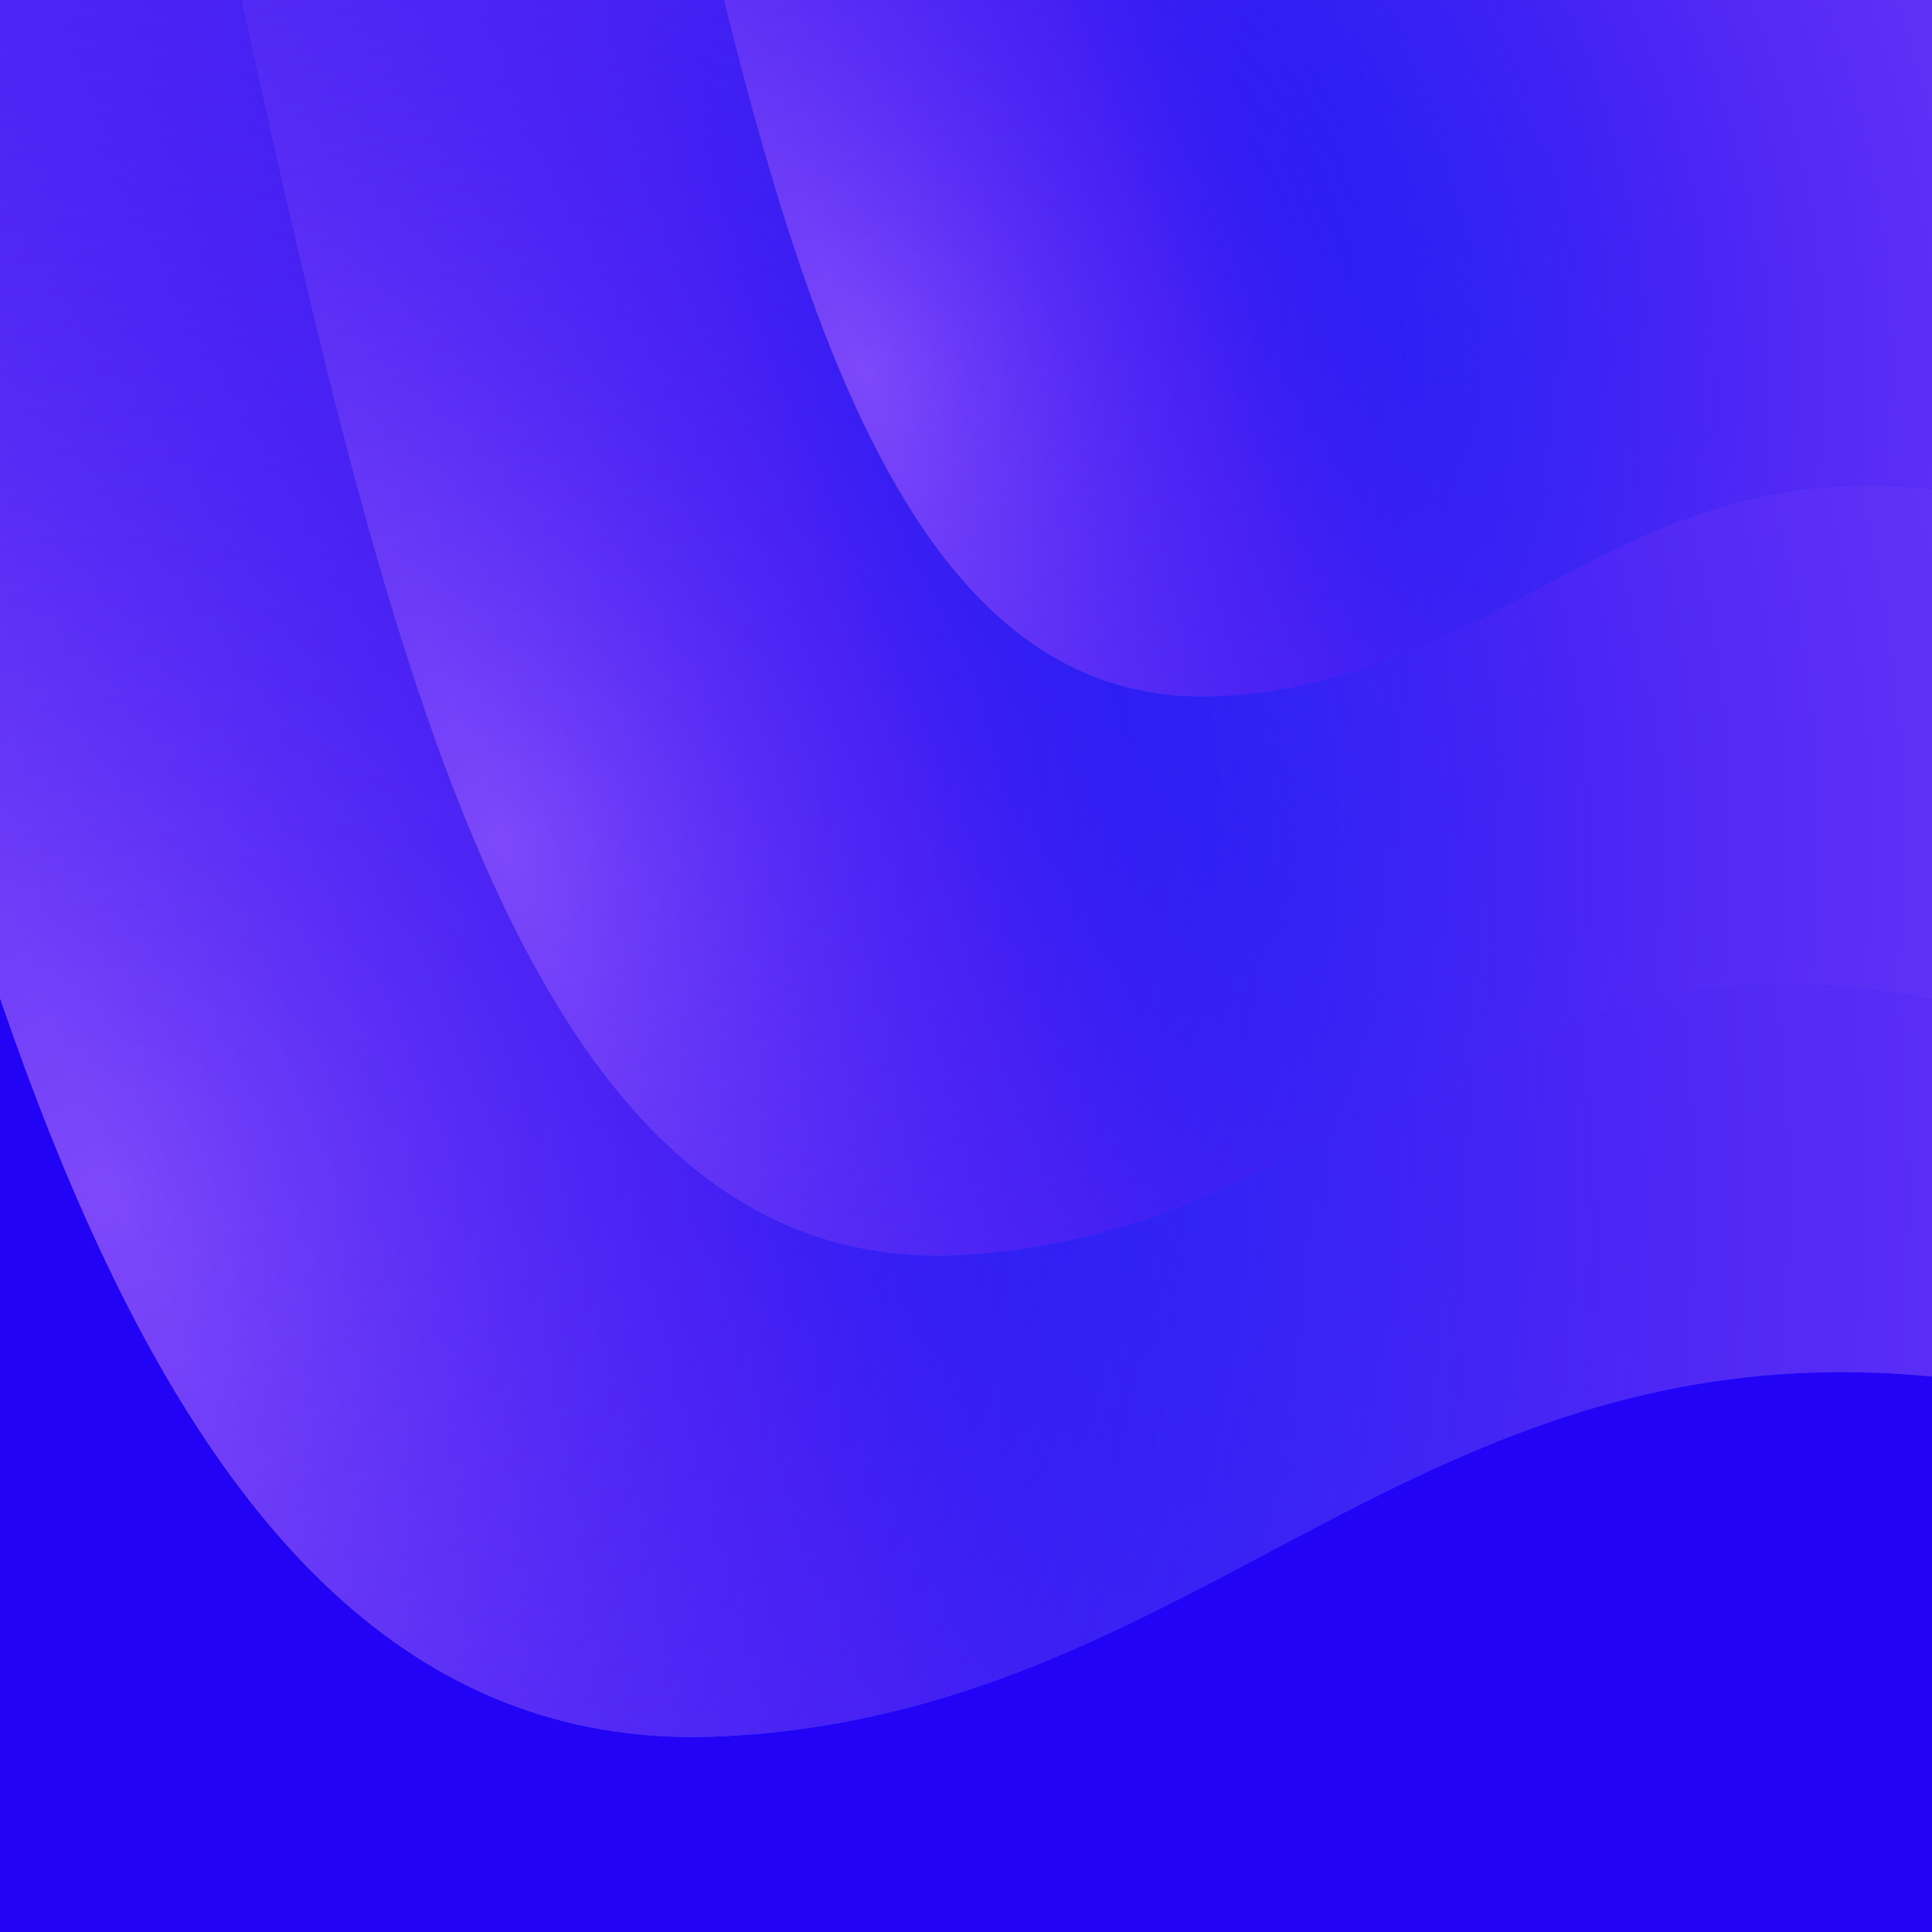 <svg author="Misha Grebennikov (yamogoo)" width="360" height="360" viewBox="0 0 360 360" fill="none" xmlns="http://www.w3.org/2000/svg">
<g clip-path="url(#clip0_1105_1427)">
<path d="M360 0H0V360H360V0Z" fill="#2203F6"/>
<path fill-rule="evenodd" clip-rule="evenodd" d="M-50 -10.839C-11.239 164.181 22.142 328.98 134.503 323.543C246.864 318.105 280.44 205.988 447.238 282.074V-10.839H-50Z" fill="url(#paint0_linear_1105_1427)"/>
<path fill-rule="evenodd" clip-rule="evenodd" d="M-50 -10.839C-11.239 164.181 22.142 328.98 134.503 323.543C246.864 318.105 280.44 205.988 447.238 282.074V-10.839H-50Z" fill="url(#paint1_linear_1105_1427)"/>
<path fill-rule="evenodd" clip-rule="evenodd" d="M-50 -10.839C-11.239 164.181 22.142 328.98 134.503 323.543C246.864 318.105 280.44 205.988 447.238 282.074V-10.839H-50Z" fill="url(#paint2_radial_1105_1427)"/>
<path fill-rule="evenodd" clip-rule="evenodd" d="M42 -13.839C70.712 115.805 95.439 237.879 178.669 233.851C261.899 229.823 286.77 146.774 410.324 203.133V-13.839H42Z" fill="url(#paint3_linear_1105_1427)"/>
<path fill-rule="evenodd" clip-rule="evenodd" d="M42 -13.839C70.712 115.805 95.439 237.879 178.669 233.851C261.899 229.823 286.77 146.774 410.324 203.133V-13.839H42Z" fill="url(#paint4_linear_1105_1427)"/>
<path fill-rule="evenodd" clip-rule="evenodd" d="M42 -13.839C70.712 115.805 95.439 237.879 178.669 233.851C261.899 229.823 286.77 146.774 410.324 203.133V-13.839H42Z" fill="url(#paint5_radial_1105_1427)"/>
<path fill-rule="evenodd" clip-rule="evenodd" d="M120.315 -64C142.768 37.384 162.105 132.848 227.193 129.699C292.28 126.549 311.73 61.602 408.352 105.677V-64H120.315Z" fill="url(#paint6_linear_1105_1427)"/>
<path fill-rule="evenodd" clip-rule="evenodd" d="M120.315 -64C142.768 37.384 162.105 132.848 227.193 129.699C292.28 126.549 311.73 61.602 408.352 105.677V-64H120.315Z" fill="url(#paint7_linear_1105_1427)"/>
<path fill-rule="evenodd" clip-rule="evenodd" d="M120.315 -64C142.768 37.384 162.105 132.848 227.193 129.699C292.28 126.549 311.73 61.602 408.352 105.677V-64H120.315Z" fill="url(#paint8_radial_1105_1427)"/>
</g>
<defs>
<linearGradient id="paint0_linear_1105_1427" x1="44.125" y1="276.548" x2="359.085" y2="-36.825" gradientUnits="userSpaceOnUse">
<stop stop-color="#0147FF"/>
<stop offset="1" stop-color="#2508EF"/>
</linearGradient>
<linearGradient id="paint1_linear_1105_1427" x1="44.125" y1="276.548" x2="227.355" y2="201.961" gradientUnits="userSpaceOnUse">
<stop stop-color="#7E48FA"/>
<stop offset="0.5" stop-color="#5228F5"/>
<stop offset="1" stop-color="#2508EF" stop-opacity="0"/>
</linearGradient>
<radialGradient id="paint2_radial_1105_1427" cx="0" cy="0" r="1" gradientUnits="userSpaceOnUse" gradientTransform="translate(22.277 220.055) rotate(-155.843) scale(528.611 528.611)">
<stop stop-color="#2508EF" stop-opacity="0"/>
<stop offset="0.56" stop-color="#5228F5"/>
<stop offset="1" stop-color="#7E48FA"/>
</radialGradient>
<linearGradient id="paint3_linear_1105_1427" x1="111.722" y1="199.041" x2="345.026" y2="-33.088" gradientUnits="userSpaceOnUse">
<stop stop-color="#0147FF"/>
<stop offset="1" stop-color="#2508EF"/>
</linearGradient>
<linearGradient id="paint4_linear_1105_1427" x1="111.722" y1="199.041" x2="247.448" y2="143.791" gradientUnits="userSpaceOnUse">
<stop stop-color="#7E48FA"/>
<stop offset="0.5" stop-color="#5228F5"/>
<stop offset="1" stop-color="#2508EF" stop-opacity="0"/>
</linearGradient>
<radialGradient id="paint5_radial_1105_1427" cx="0" cy="0" r="1" gradientUnits="userSpaceOnUse" gradientTransform="translate(95.539 157.193) rotate(-155.843) scale(391.564 391.564)">
<stop stop-color="#2508EF" stop-opacity="0"/>
<stop offset="0.56" stop-color="#5228F5"/>
<stop offset="1" stop-color="#7E48FA"/>
</radialGradient>
<linearGradient id="paint6_linear_1105_1427" x1="174.839" y1="102.476" x2="357.287" y2="-79.053" gradientUnits="userSpaceOnUse">
<stop stop-color="#0147FF"/>
<stop offset="1" stop-color="#2508EF"/>
</linearGradient>
<linearGradient id="paint7_linear_1105_1427" x1="174.839" y1="102.476" x2="280.979" y2="59.27" gradientUnits="userSpaceOnUse">
<stop stop-color="#7E48FA"/>
<stop offset="0.5" stop-color="#5228F5"/>
<stop offset="1" stop-color="#2508EF" stop-opacity="0"/>
</linearGradient>
<radialGradient id="paint8_radial_1105_1427" cx="0" cy="0" r="1" gradientUnits="userSpaceOnUse" gradientTransform="translate(162.183 69.751) rotate(-155.843) scale(306.211 306.211)">
<stop stop-color="#2508EF" stop-opacity="0"/>
<stop offset="0.56" stop-color="#5228F5"/>
<stop offset="1" stop-color="#7E48FA"/>
</radialGradient>
<clipPath id="clip0_1105_1427">
<rect width="360" height="360" fill="white"/>
</clipPath>
</defs>
</svg>
